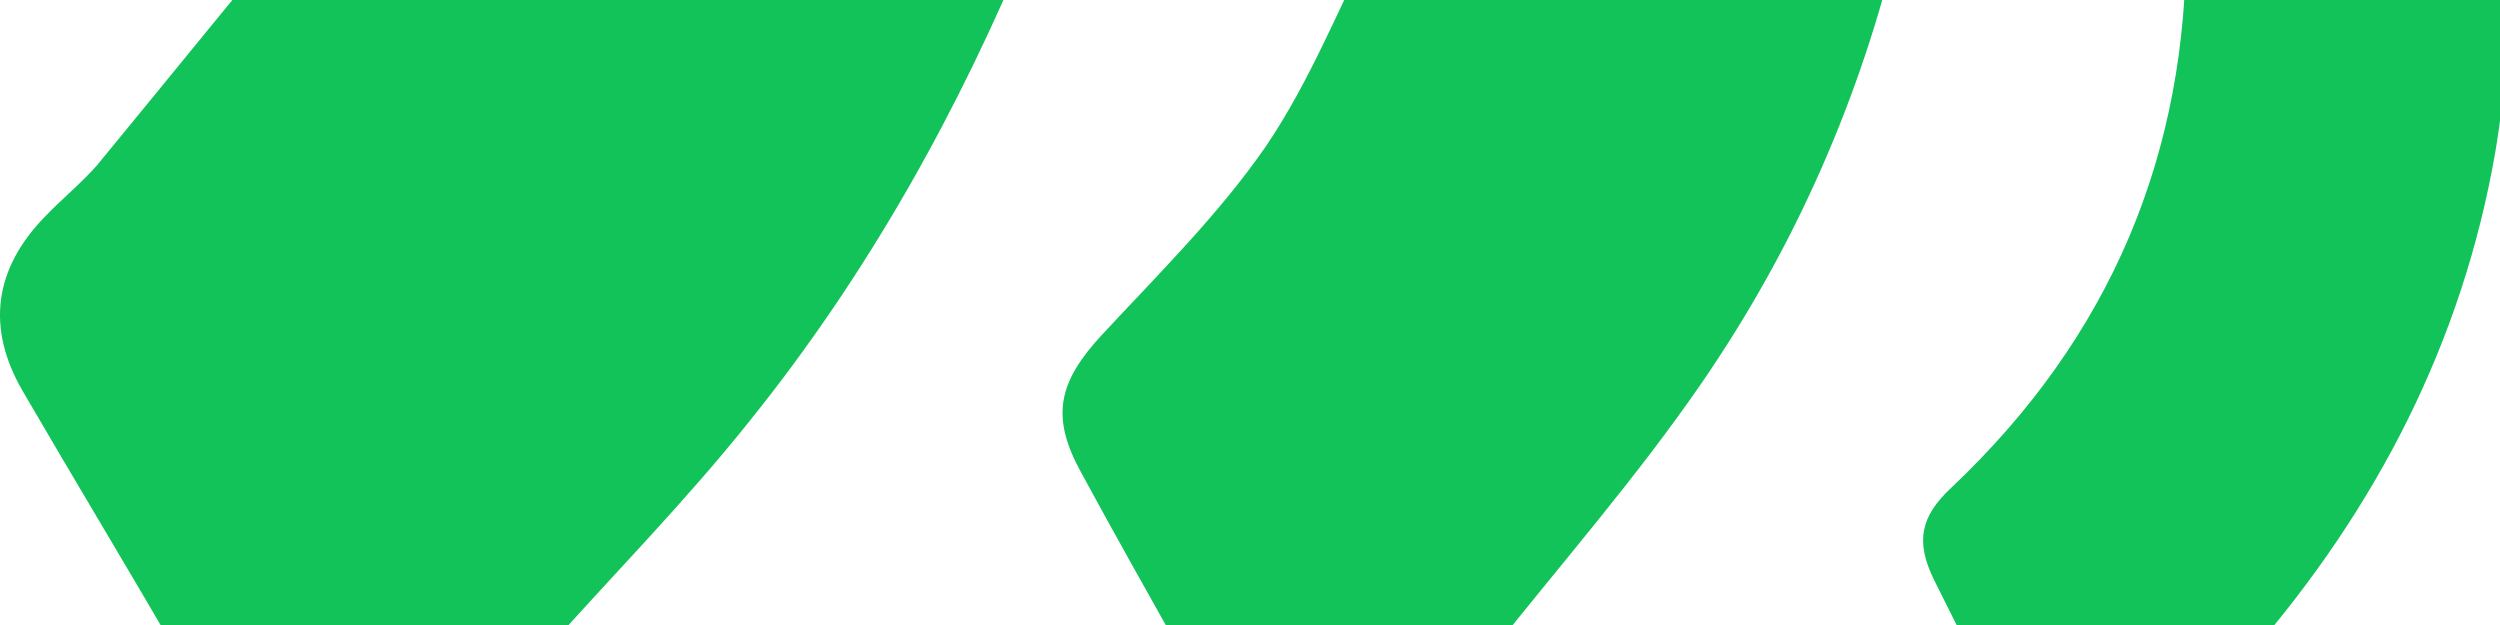 <svg width="156" height="39" viewBox="0 0 156 39" fill="none" xmlns="http://www.w3.org/2000/svg">
<path d="M17.771 -4C33.306 -4 48.795 -4 64.33 -4C59.853 6.879 54.168 17.086 46.781 26.263C42.752 31.322 38.185 35.933 33.888 40.768C26.277 40.768 18.666 40.768 11.056 40.768C7.877 35.306 4.609 29.89 1.431 24.428C-0.897 20.443 -0.36 16.728 2.863 13.46C3.893 12.385 5.057 11.445 6.042 10.326C9.982 5.536 13.876 0.745 17.771 -4Z" fill="#12C35A"/>
<path d="M85.819 -4C96.697 -4 107.621 -4 118.499 -4C116.127 6.073 112.008 15.429 106.188 23.89C102.159 29.755 97.413 35.172 92.981 40.768C86.58 40.768 80.133 40.768 73.731 40.768C71.627 37.008 69.523 33.292 67.464 29.486C65.539 25.995 66.031 23.846 68.762 20.891C72.299 17.086 76.059 13.37 78.969 9.162C81.745 5.088 83.58 0.387 85.819 -4Z" fill="#12C35A"/>
<path d="M140.436 40.768C134.616 40.768 128.796 40.768 122.976 40.768C122.215 39.246 121.454 37.724 120.693 36.202C119.529 33.829 119.798 32.262 121.768 30.427C131.661 21.07 136.541 9.61 136.407 -4C143.256 -4 150.151 -4 157 -4C156.597 0.522 156.463 5.043 155.702 9.52C153.642 21.339 148.315 31.68 140.436 40.768Z" fill="#12C35A"/>
</svg>
